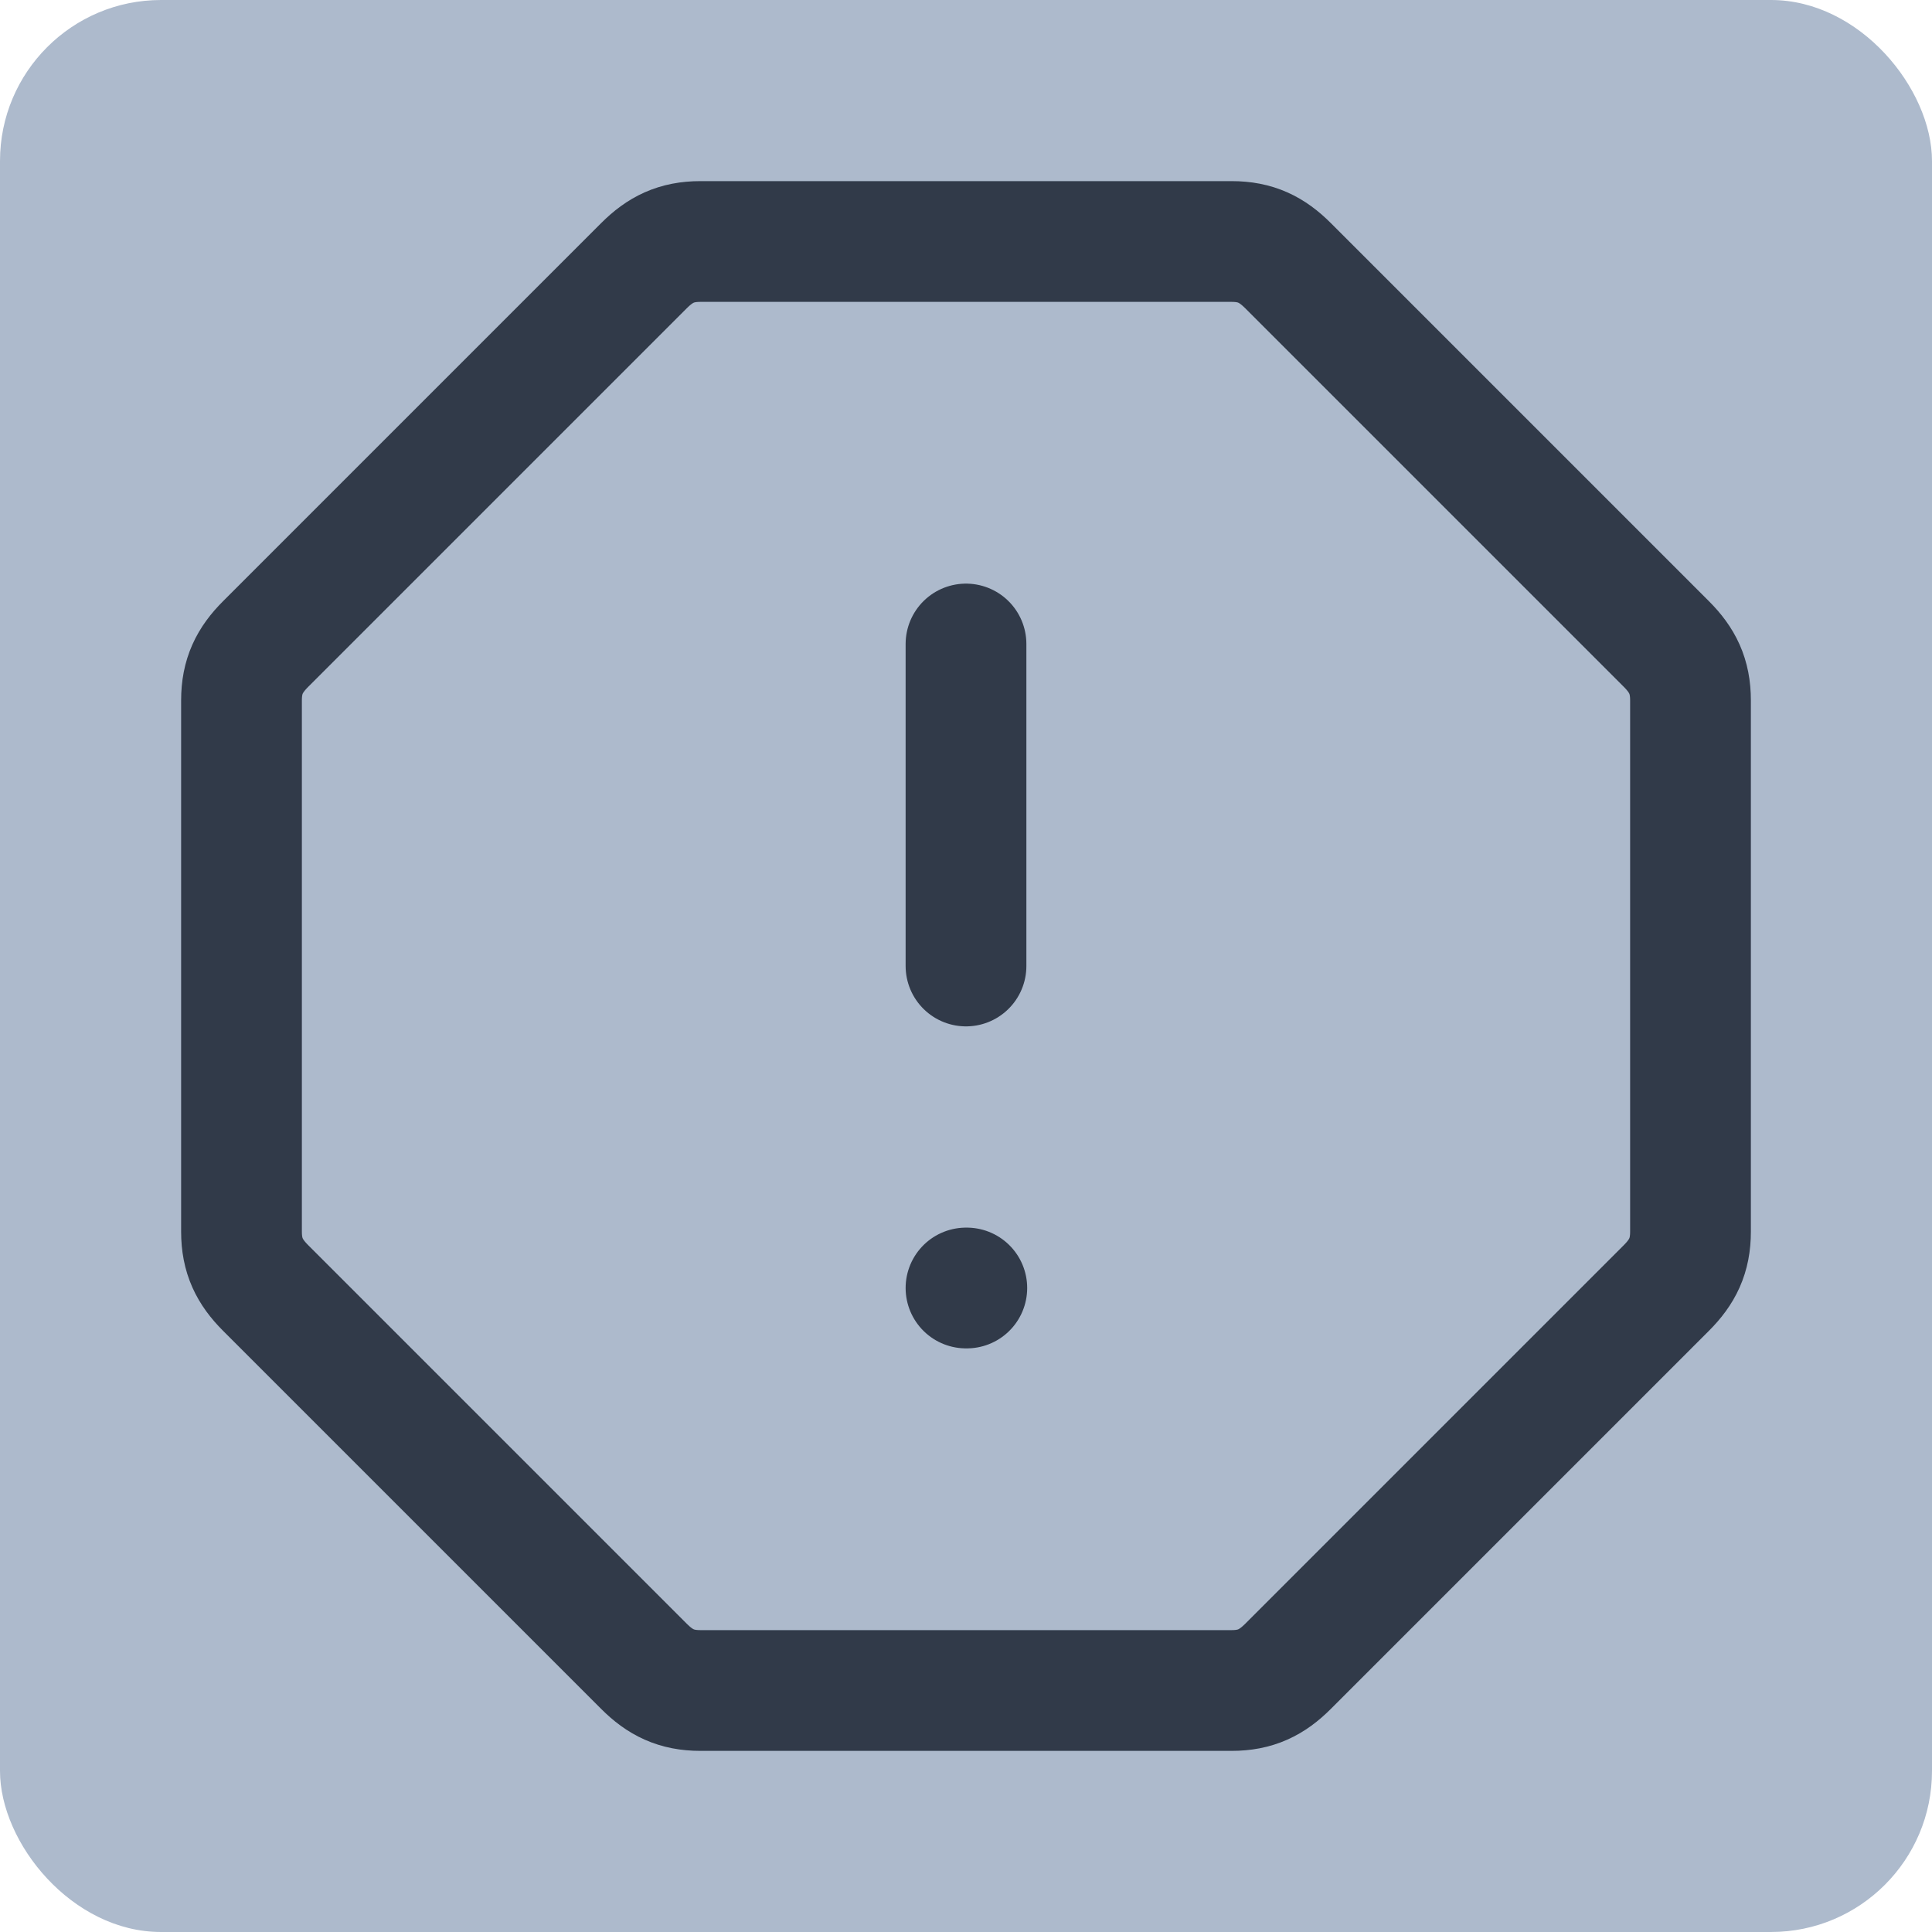 <svg width="24" height="24" viewBox="0 0 24 24" fill="none" xmlns="http://www.w3.org/2000/svg">
<g id="System">
<rect width="24" height="24" rx="2" fill="#ADBACC"/>
<path id="Vector" d="M12 8V12M12 16H12.01M8.7 3H15.3C15.6 3 15.8 3.1 16 3.3L20.7 8C20.9 8.2 21 8.4 21 8.7V15.3C21 15.6 20.9 15.8 20.7 16L16 20.7C15.8 20.9 15.6 21 15.3 21H8.7C8.4 21 8.2 20.9 8 20.7L3.3 16C3.1 15.8 3 15.6 3 15.3V8.7C3 8.4 3.1 8.2 3.3 8L8 3.3C8.2 3.1 8.4 3 8.7 3Z" stroke="#313A49" stroke-width="1.5" stroke-linecap="round" stroke-linejoin="round"/>
</g>
</svg>

